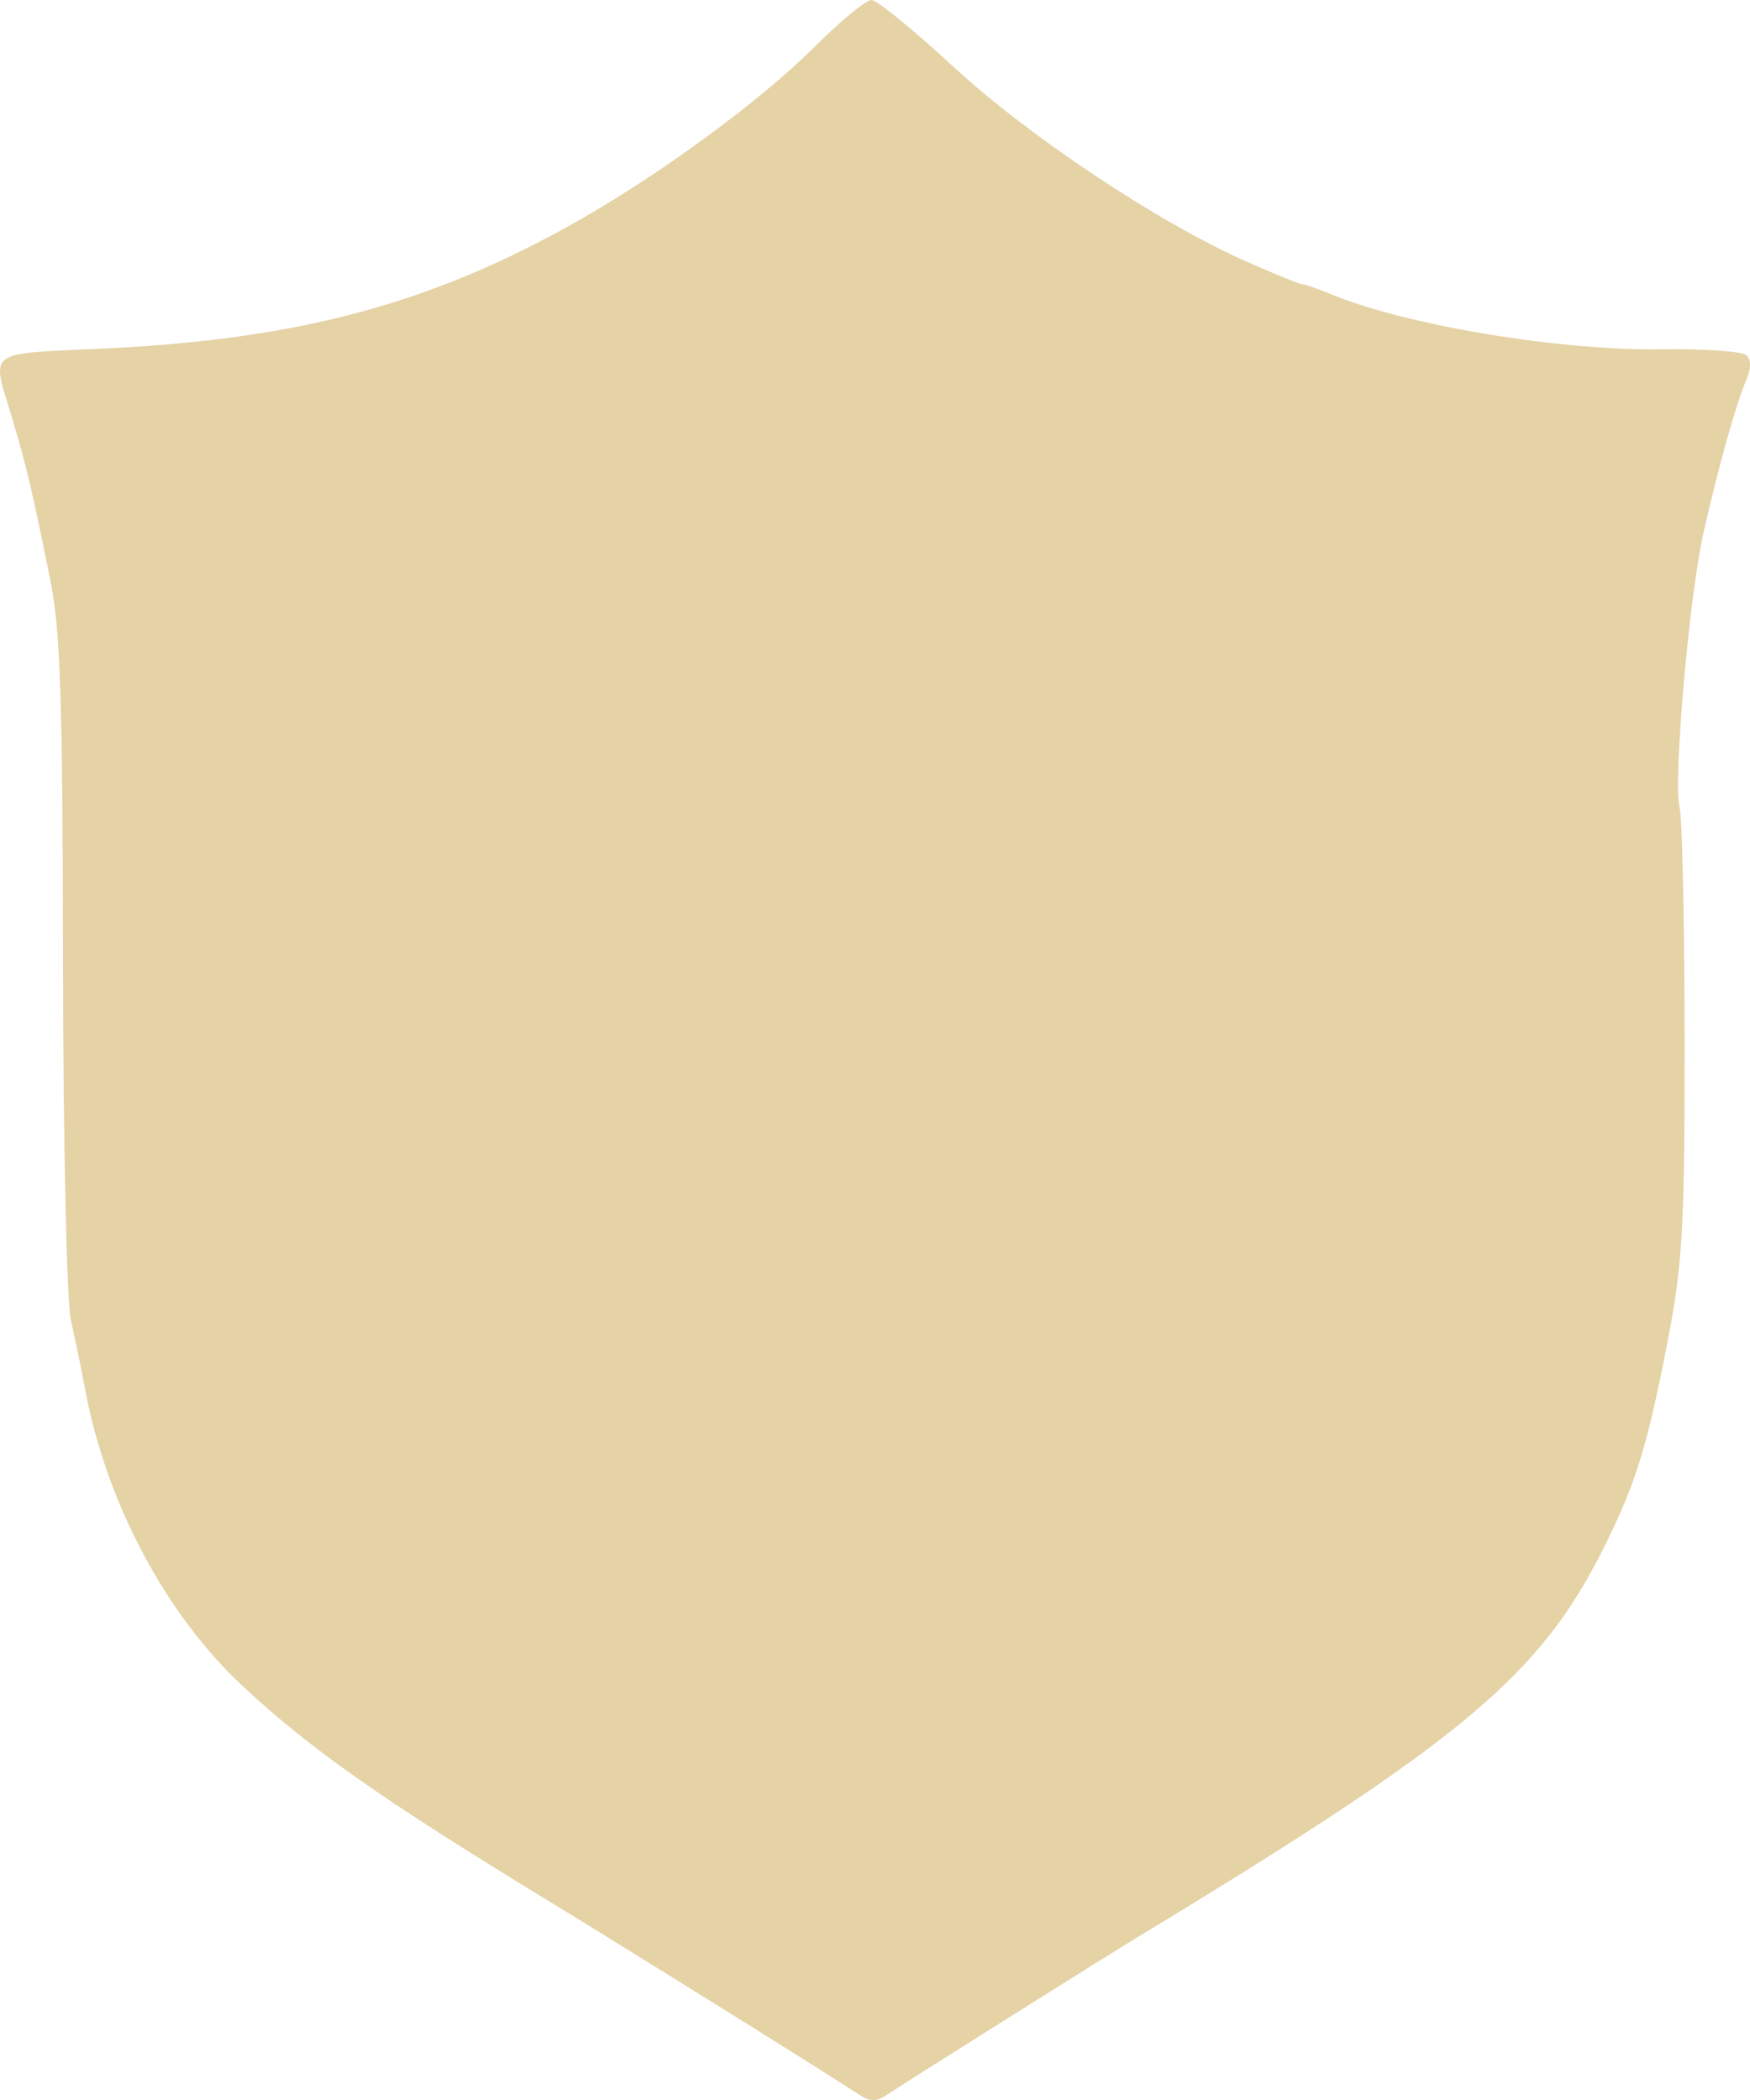 <svg width="15" height="18" viewBox="0 0 15 18" fill="none" xmlns="http://www.w3.org/2000/svg">
<path fill-rule="evenodd" clip-rule="evenodd" d="M6.988 0.396C6.522 0.861 5.675 1.484 4.954 1.893C3.71 2.6 2.566 2.908 0.901 2.987C-0.142 3.037 -0.075 2.986 0.107 3.594C0.229 4.003 0.277 4.207 0.434 4.986C0.518 5.405 0.538 6.025 0.54 8.267C0.542 9.788 0.572 11.158 0.607 11.313C0.642 11.467 0.699 11.743 0.733 11.926C0.917 12.892 1.425 13.843 2.084 14.456C2.659 14.991 3.277 15.425 4.673 16.276C5.377 16.705 6.986 17.708 7.388 17.969C7.452 18.01 7.517 18.01 7.58 17.969C7.883 17.772 9.488 16.763 9.767 16.594C12.54 14.915 13.201 14.362 13.751 13.258C14.027 12.702 14.125 12.38 14.305 11.438C14.423 10.817 14.441 10.472 14.439 8.896C14.438 7.894 14.419 7.006 14.397 6.924C14.339 6.706 14.478 5.109 14.602 4.563C14.732 3.989 14.882 3.457 14.968 3.256C15.01 3.159 15.011 3.085 14.969 3.045C14.934 3.012 14.612 2.989 14.255 2.994C13.372 3.008 12.059 2.79 11.411 2.523C11.296 2.476 11.185 2.437 11.163 2.437C11.142 2.437 10.923 2.348 10.677 2.239C9.925 1.906 8.808 1.162 8.161 0.562C7.826 0.253 7.515 -6.2491e-05 7.469 1.15721e-08C7.423 6.25142e-05 7.207 0.178 6.988 0.396Z" fill="#E5D2A5"/>
</svg>
